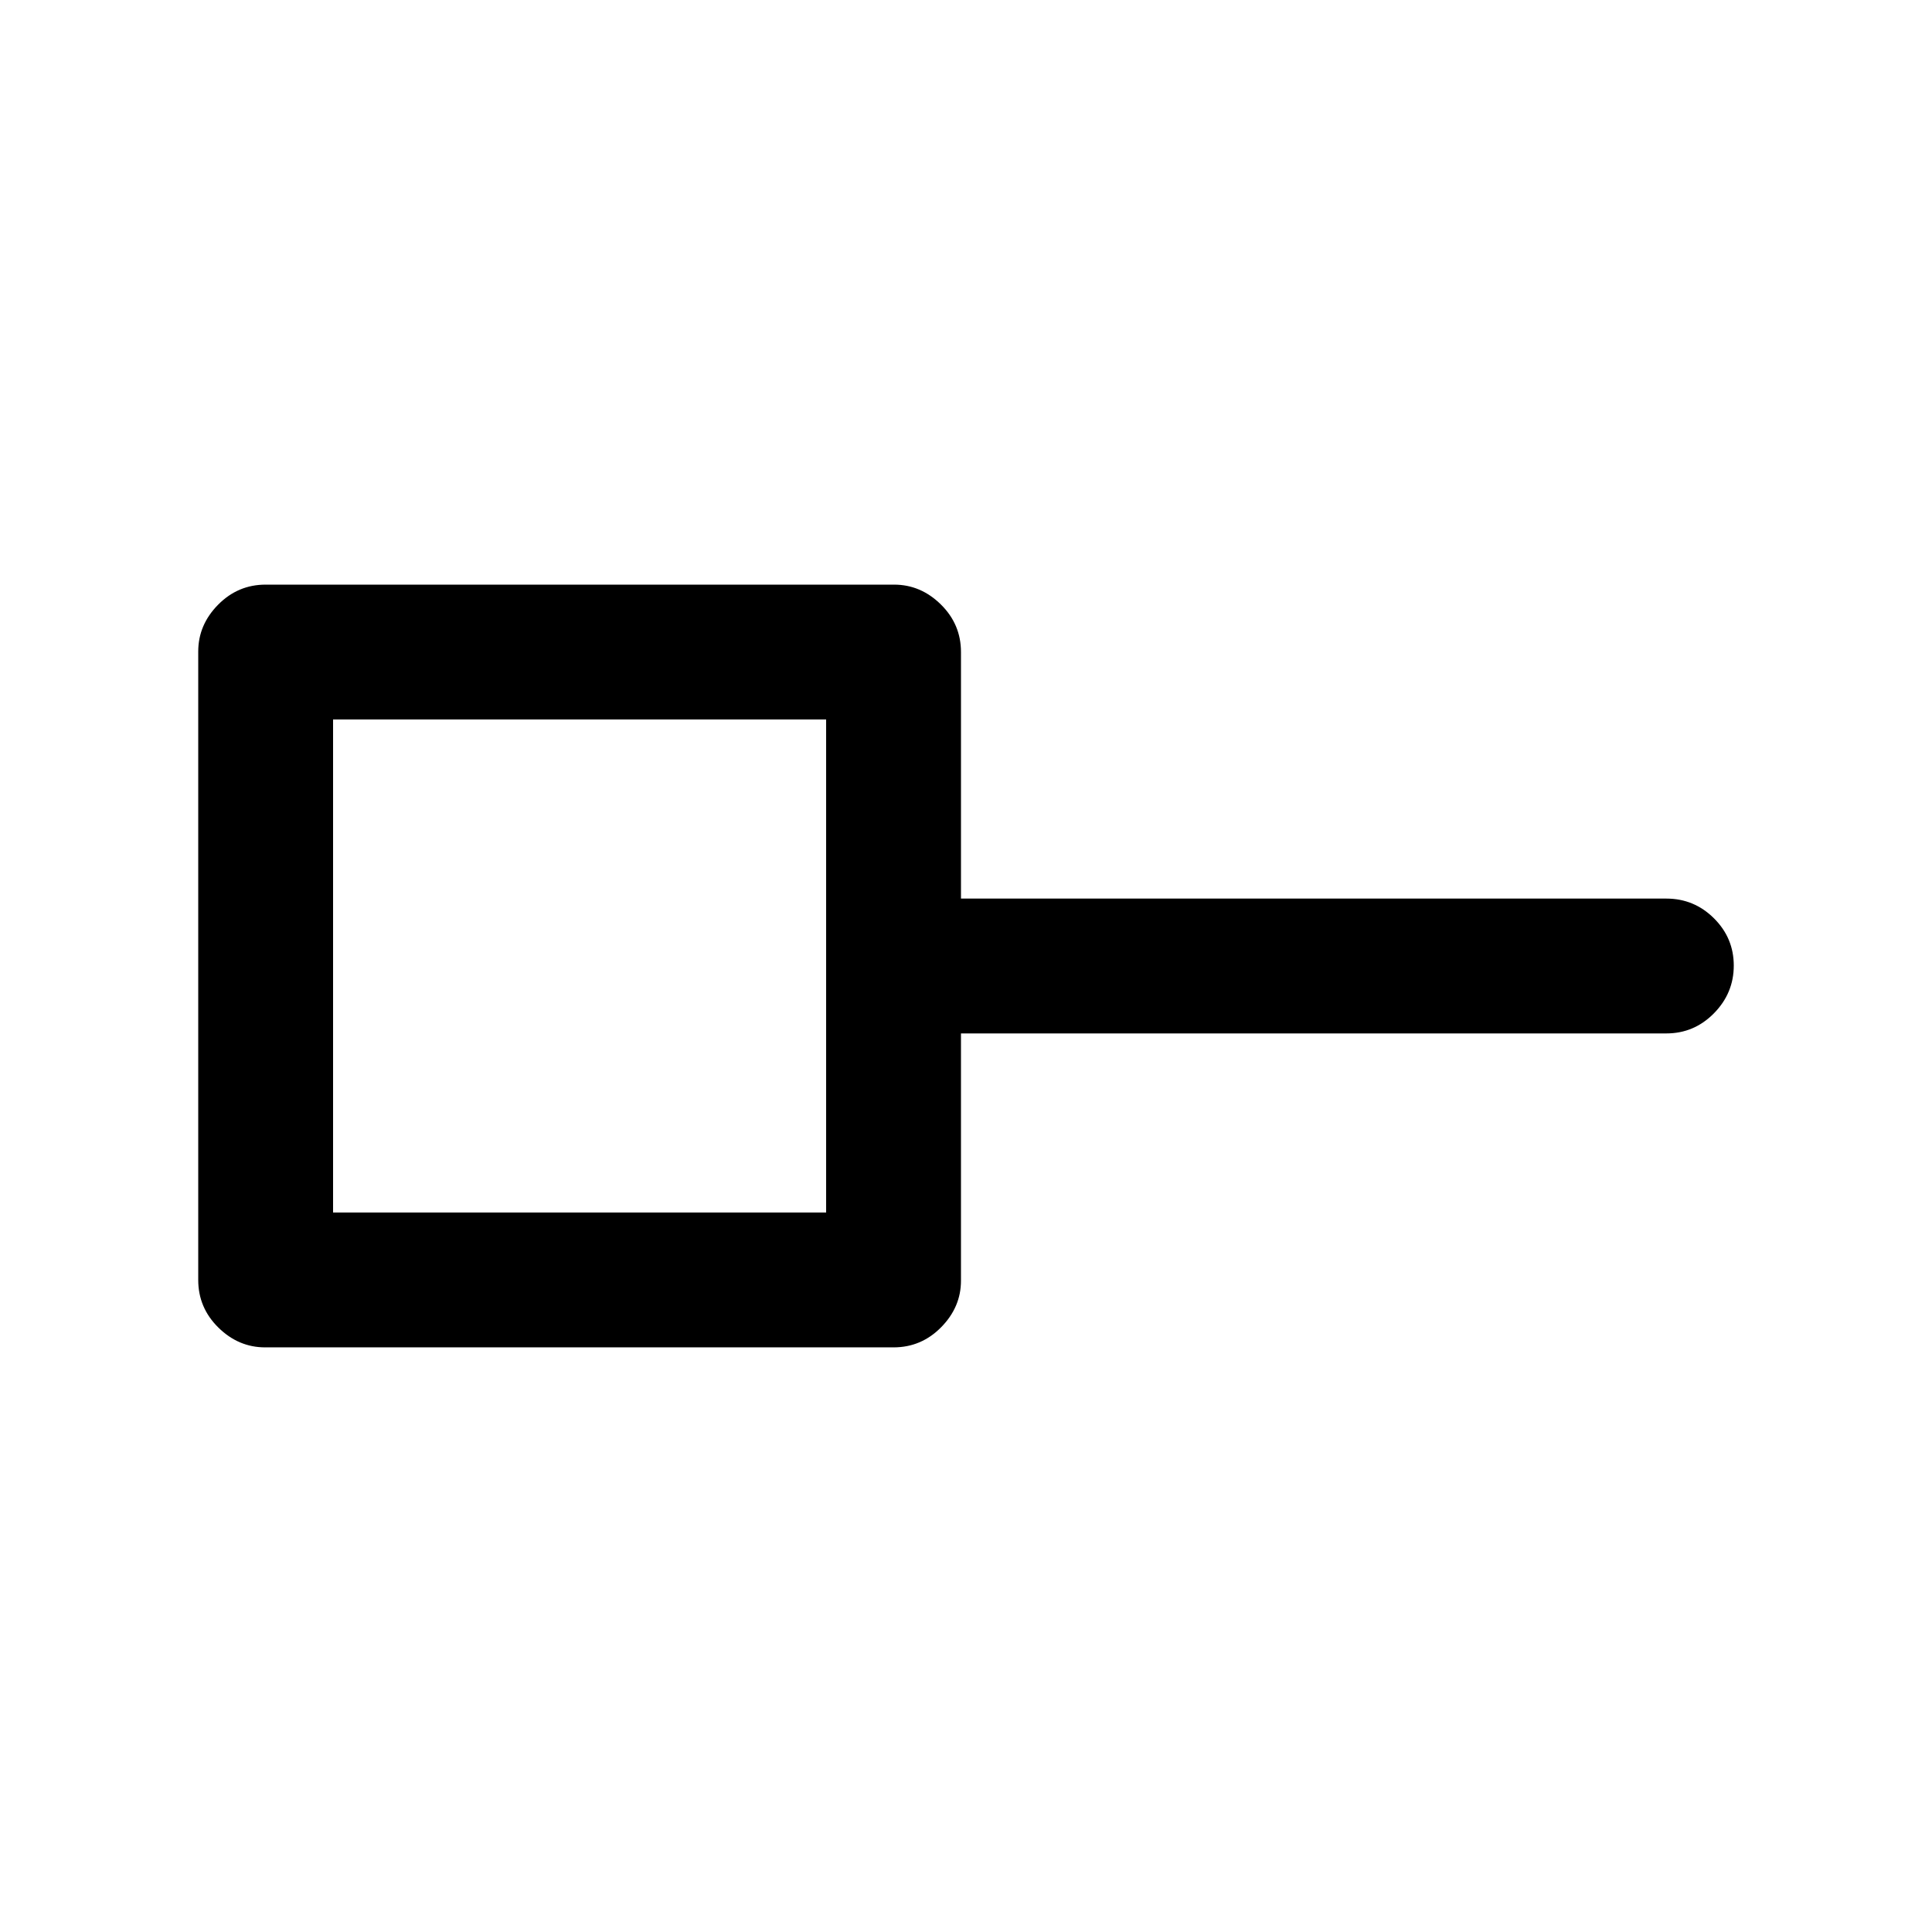 <svg xmlns="http://www.w3.org/2000/svg" height="20" viewBox="0 -960 960 960" width="20"><path d="M165.5-357.5h245v-245h-245v245Zm-33.75 67q-13.25 0-23.25-9.85T98.5-324v-312.25q0-13.25 9.85-23.25t23.65-10h312.25q13.25 0 23.25 9.85t10 23.65v122.5H828q13.8 0 23.65 9.79 9.85 9.79 9.85 23.5t-9.85 23.71q-9.85 10-23.65 10H477.5v122.88q0 13.12-9.85 23.12-9.85 10-23.65 10H131.75ZM288-480Z"/></svg>